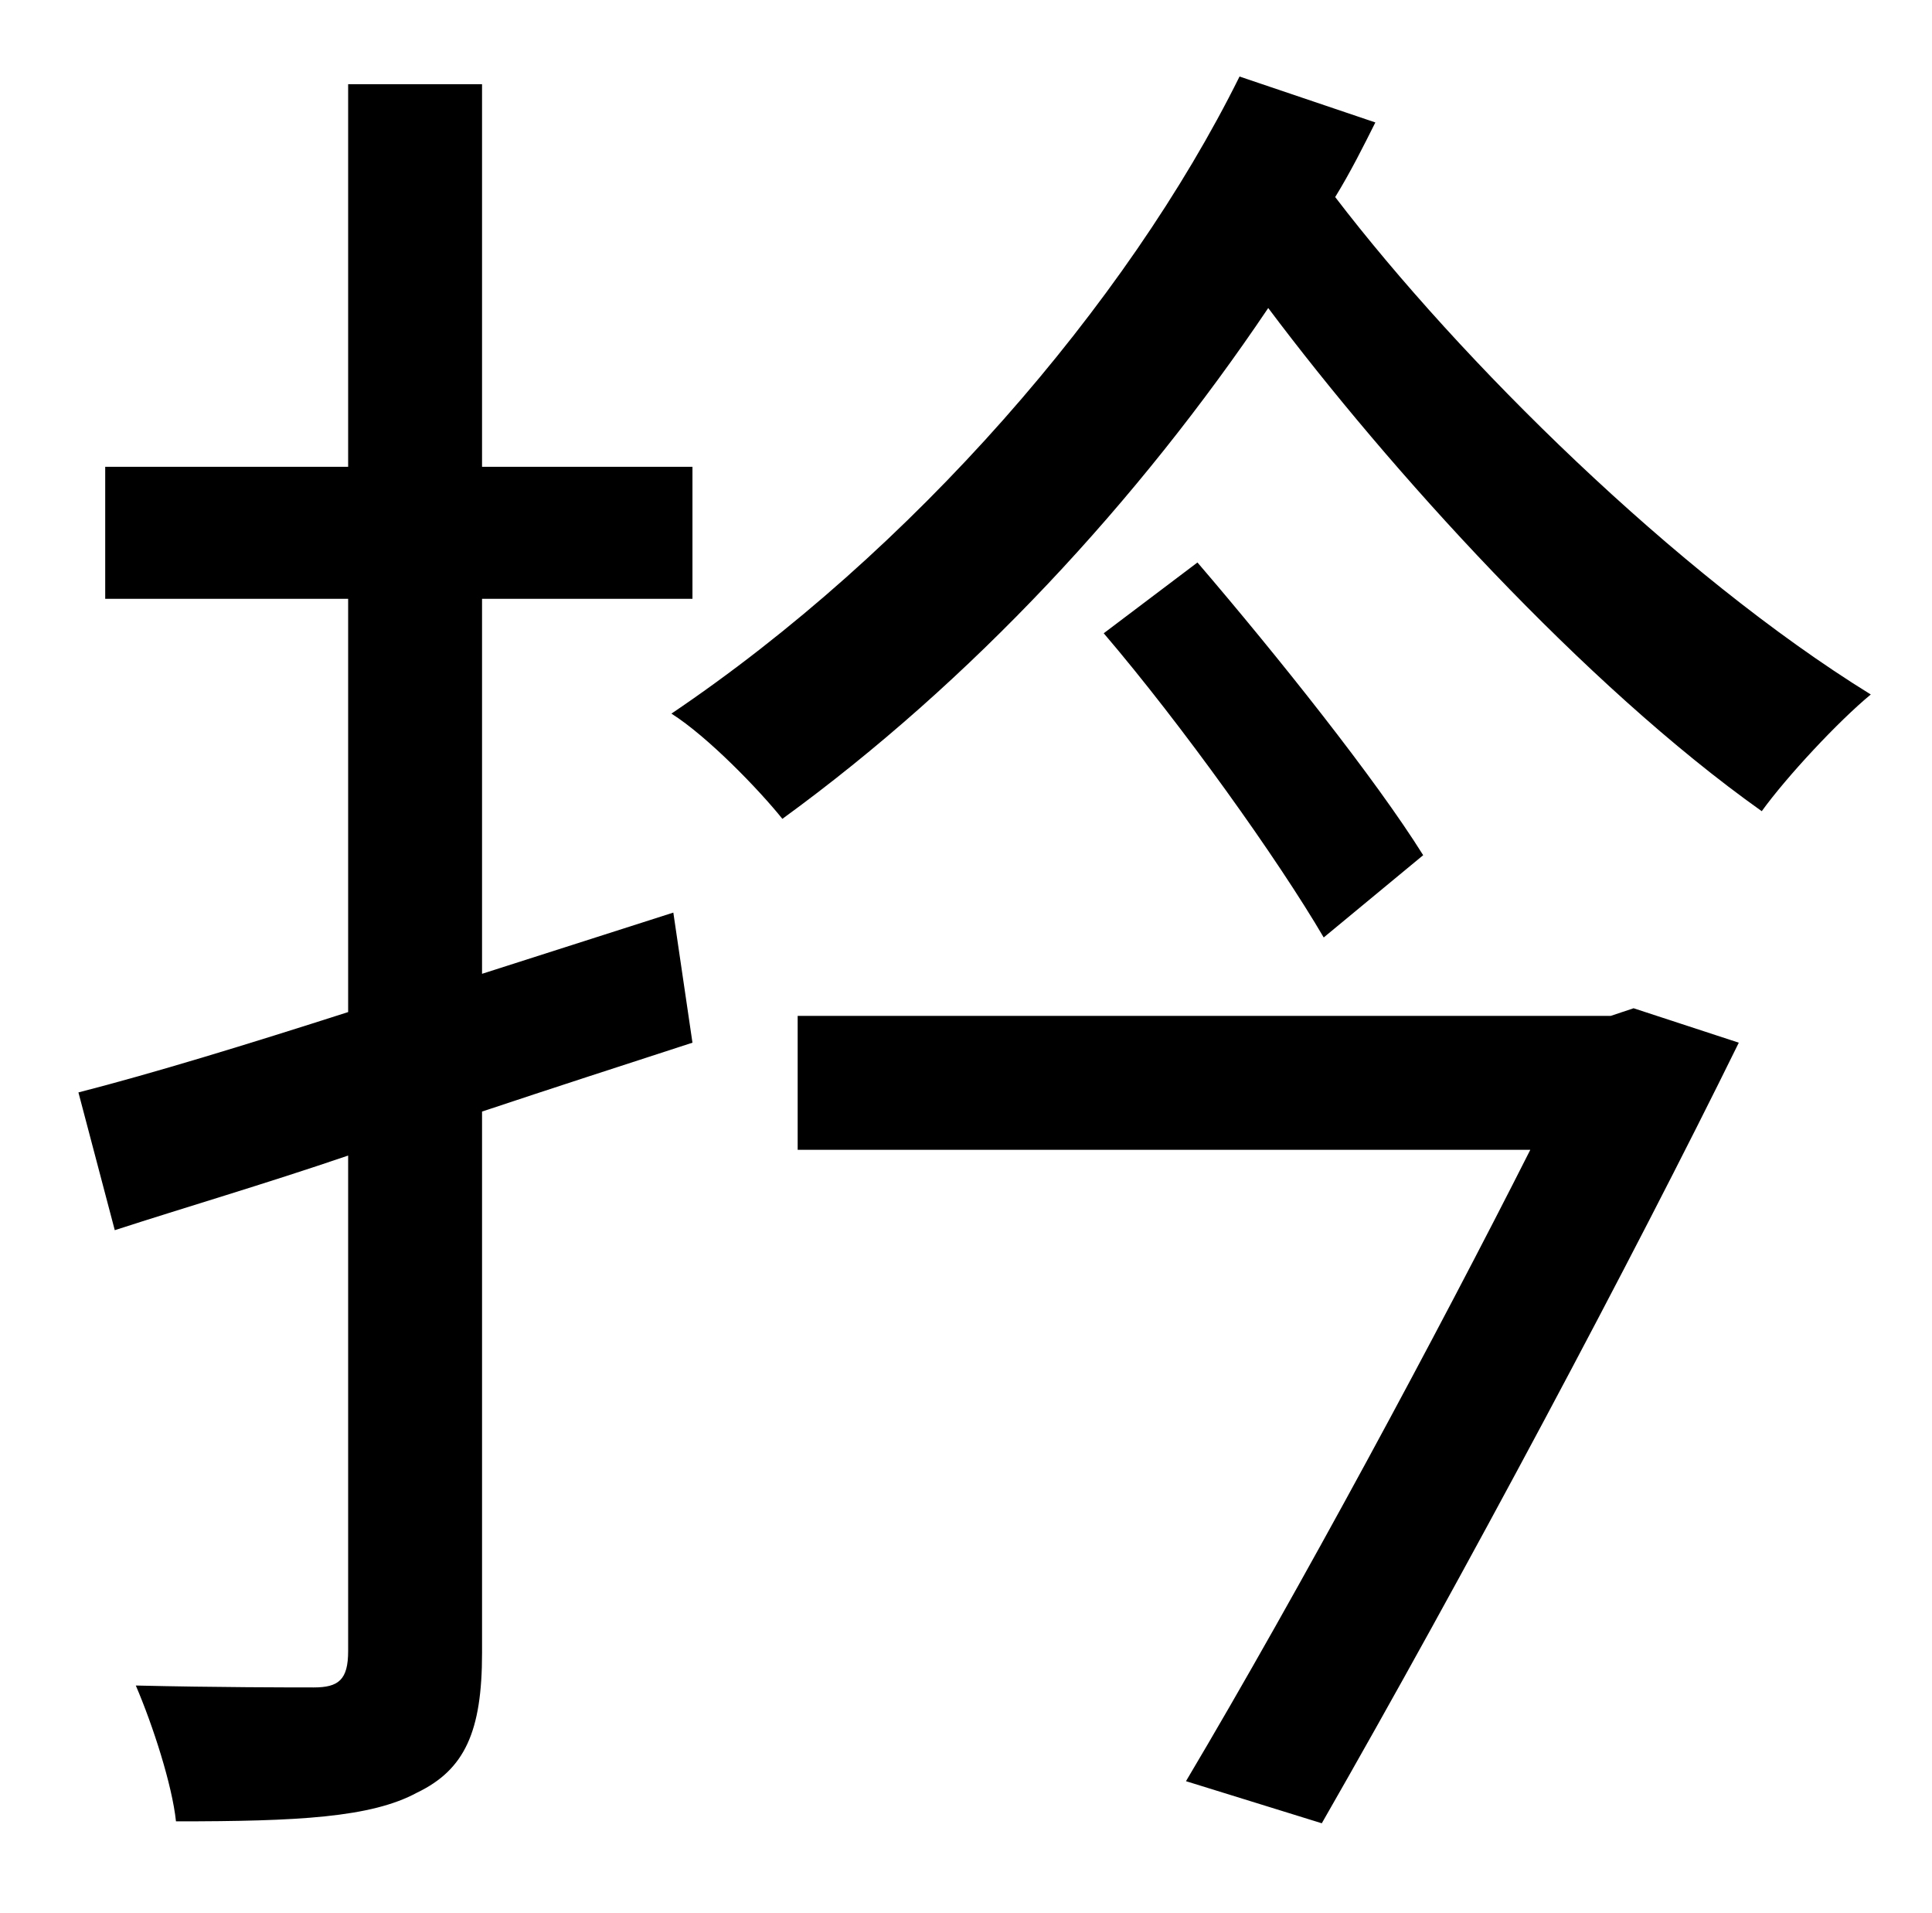 <?xml version="1.0" standalone="no"?>
<!DOCTYPE svg PUBLIC "-//W3C//DTD SVG 1.1//EN" "http://www.w3.org/Graphics/SVG/1.1/DTD/svg11.dtd" >
<svg xmlns="http://www.w3.org/2000/svg" xmlns:xlink="http://www.w3.org/1999/xlink" version="1.1" viewBox="-10 0 1010 1000">
   <path fill="currentColor"
d="M342 477l10 68c-37 12 -74 24 -110 36v283c0 41 -9 61 -34 73c-24 13 -62 15 -126 15c-2 -19 -12 -50 -21 -71c42 1 82 1 93 1c13 0 18 -4 18 -19v-259c-44 15 -85 27 -122 39l-19 -72c39 -10 88 -25 141 -42v-216h-127v-69h127v-200h70v200h110v69h-110v196zM832 531
l12 -4l55 18c-55 112 -144 279 -218 408l-71 -22c60 -101 132 -235 180 -330h-383v-70h425zM567 331l49 -37c42 49 93 113 118 153l-52 43c-24 -41 -74 -111 -115 -159zM638 40l71 24c-6 12 -13 26 -21 39c65 85 178 197 280 260c-17 14 -44 43 -57 61
c-93 -66 -195 -179 -258 -263c-68 101 -155 195 -254 267c-12 -15 -39 -43 -58 -55c126 -85 238 -214 297 -333z" />
</svg>

